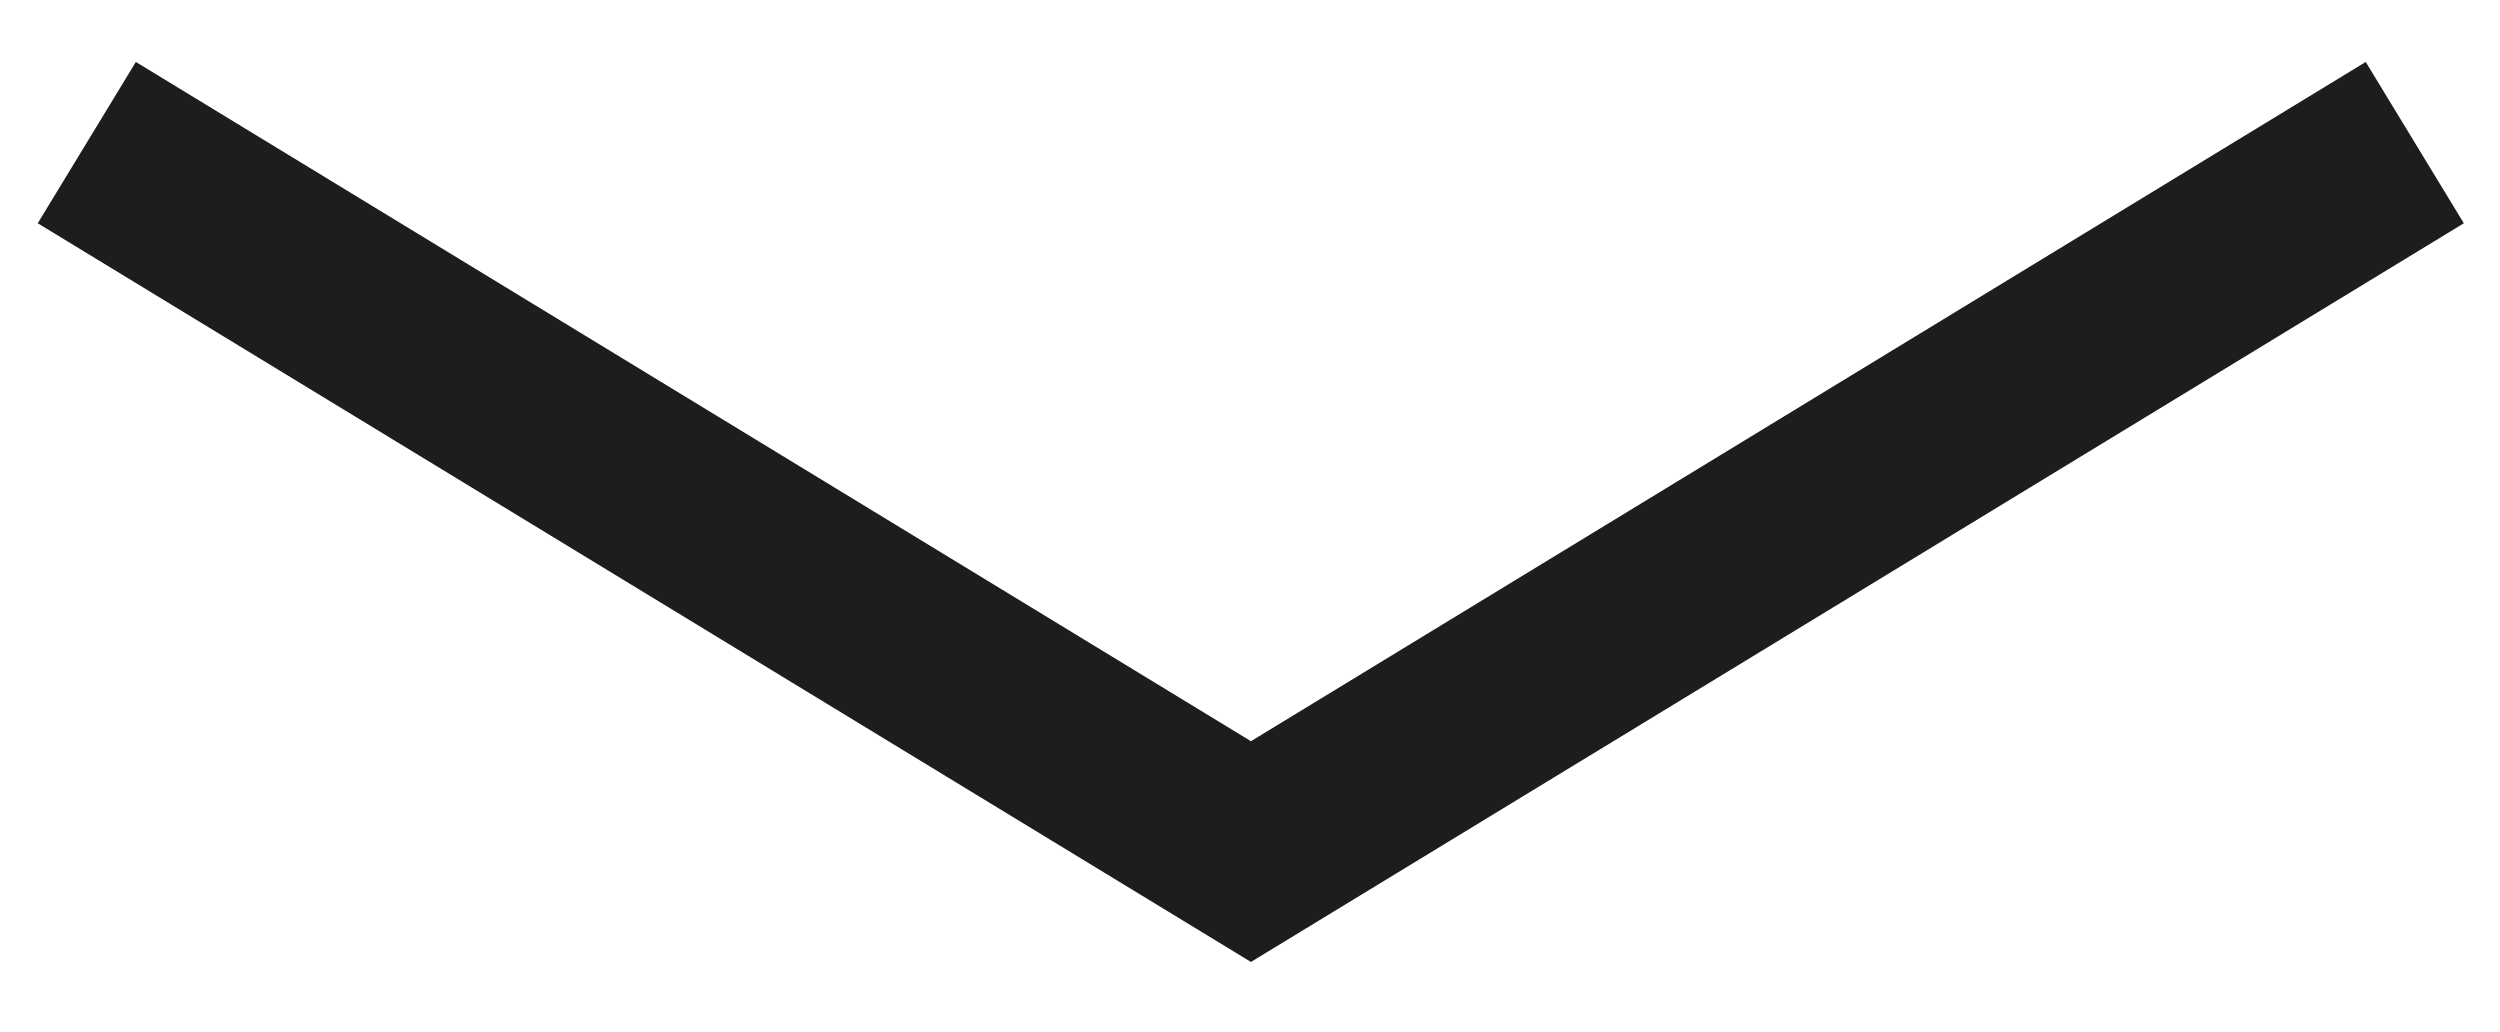<svg id="Ebene_1" data-name="Ebene 1" xmlns="http://www.w3.org/2000/svg" viewBox="0 0 79.5 32.83"><defs><style>.cls-1{fill:#1d1d1b;}</style></defs><title>portfolio_down</title><polygon class="cls-1" points="39.78 23.57 4.32 1.97 1.2 7.1 39.78 30.59 78.35 7.1 75.23 1.97 39.78 23.57"/></svg>